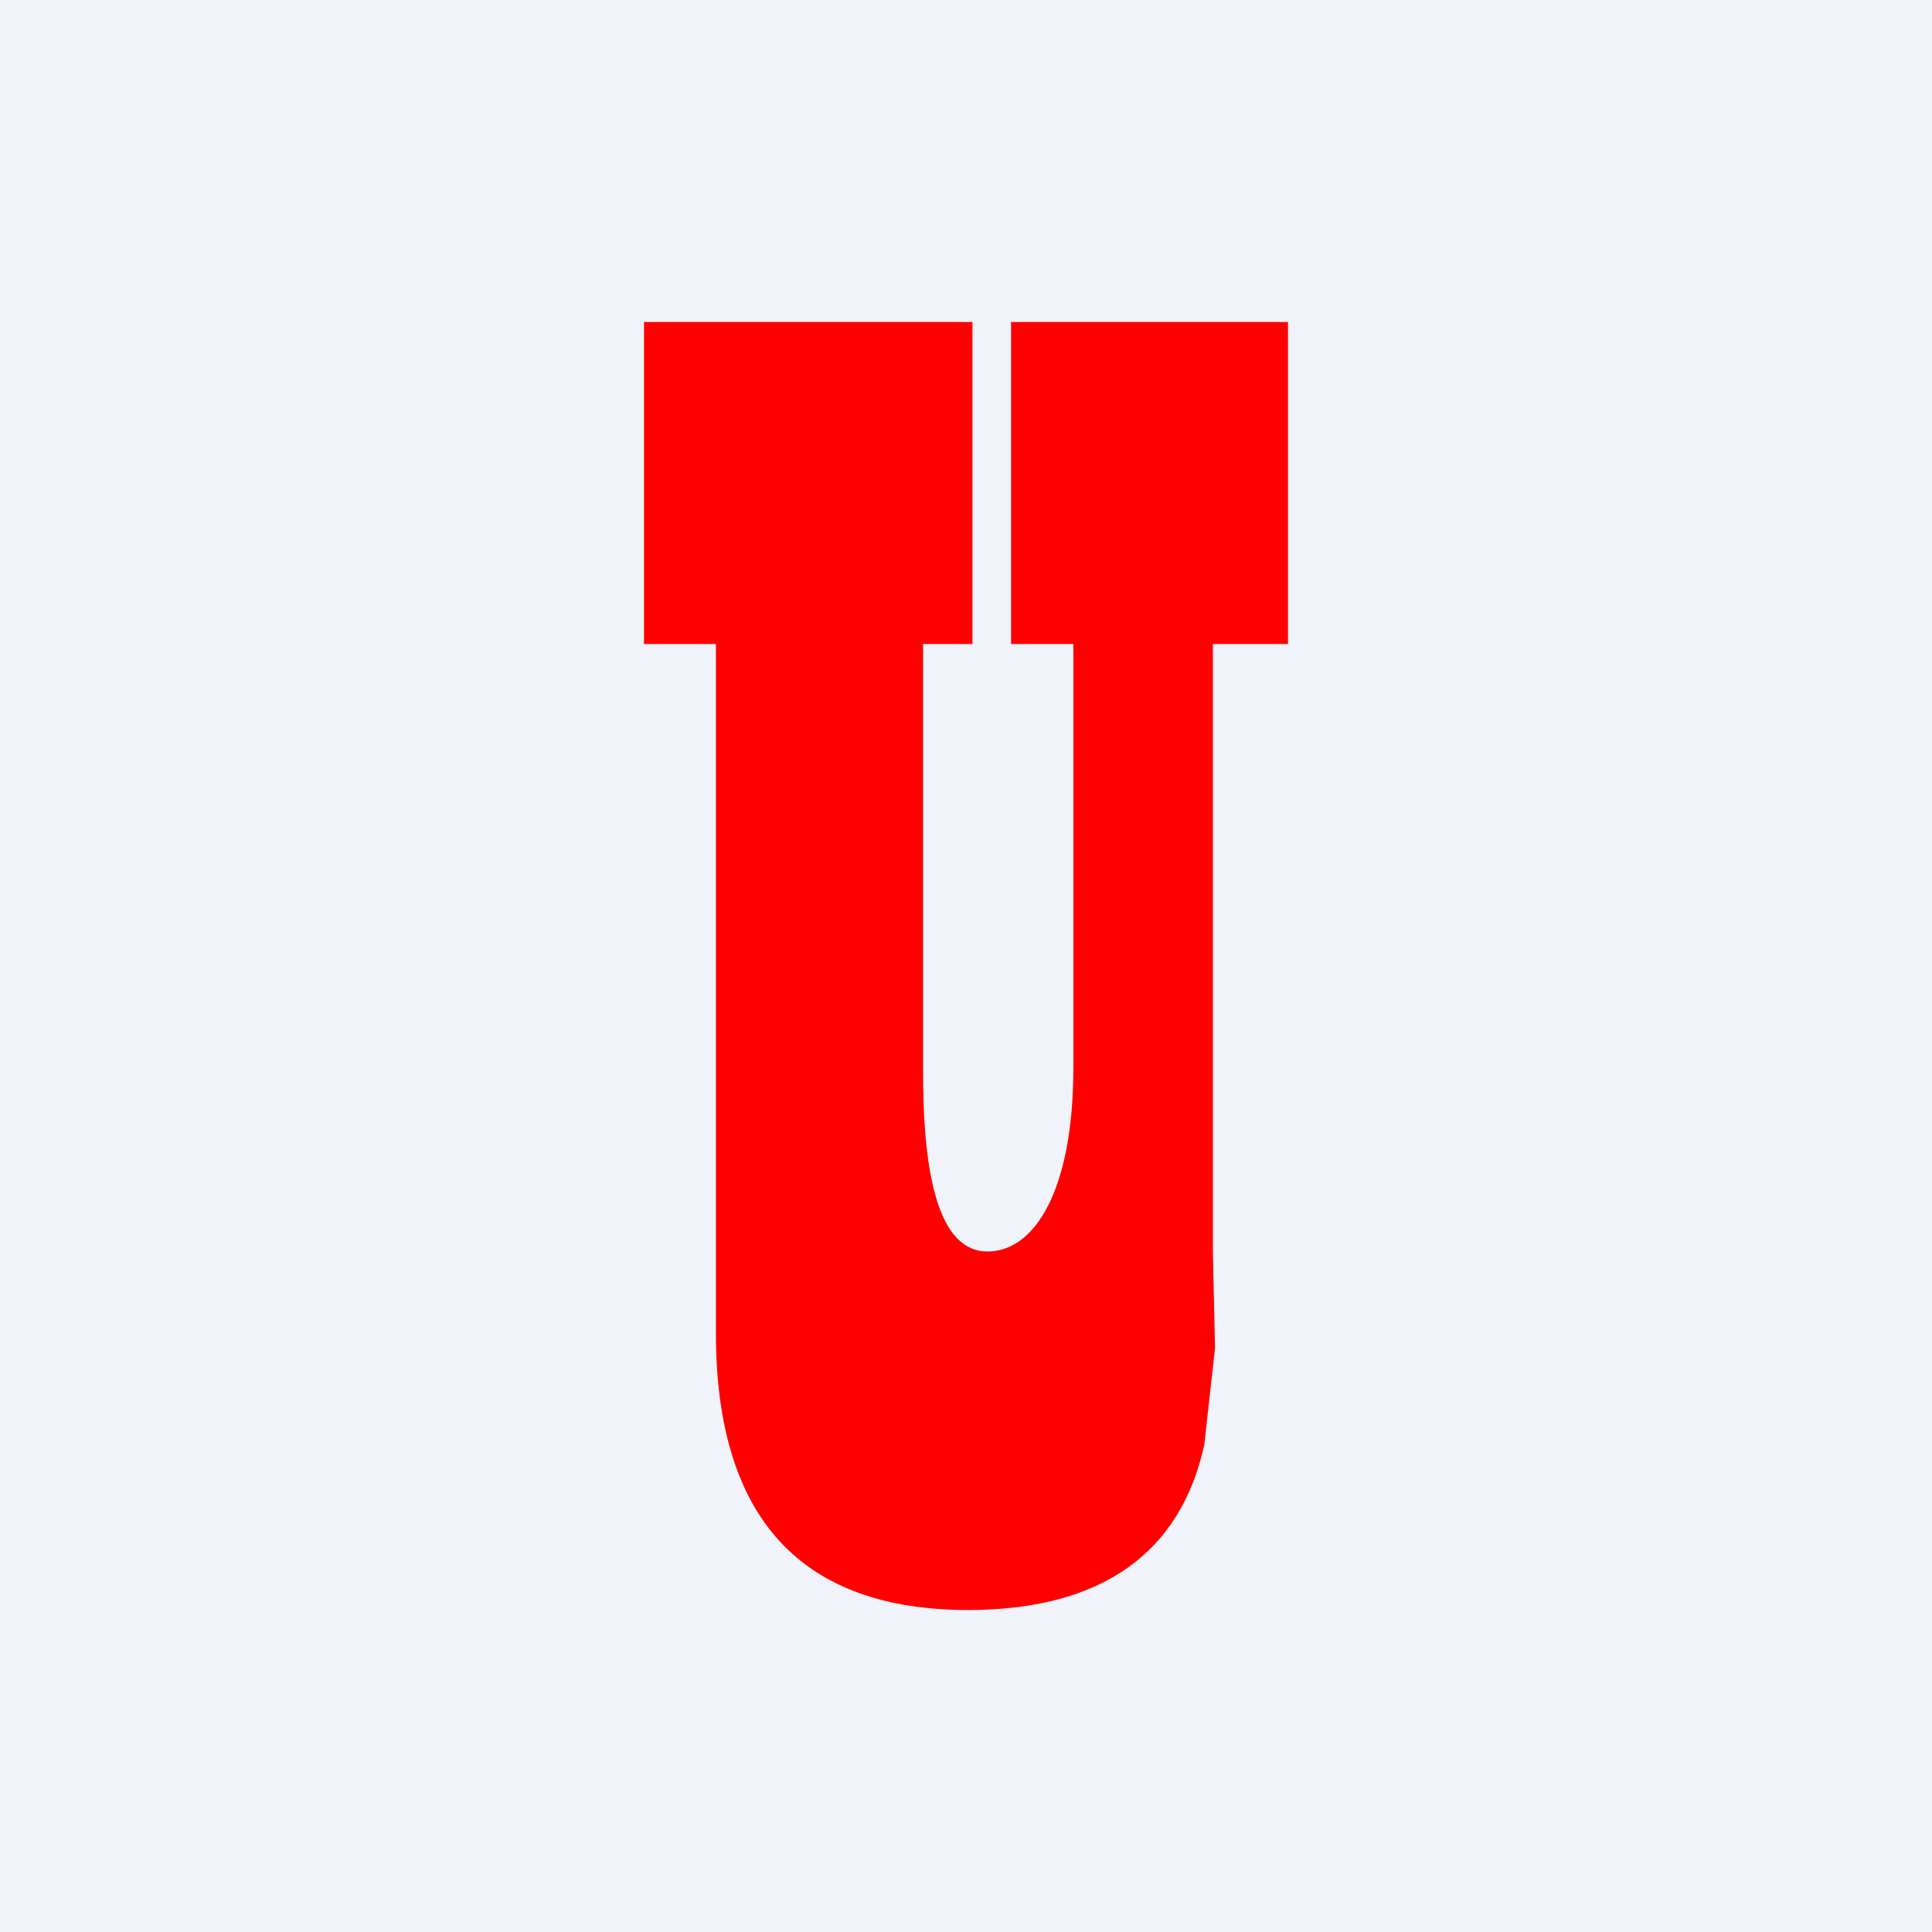 <!-- by TradingView --><svg width="18" height="18" viewBox="0 0 18 18" xmlns="http://www.w3.org/2000/svg"><path fill="#F0F3FA" d="M0 0h18v18H0z"/><path d="M12 3v3h-.7v5.66l.02.9-.1.9C11 14.47 10.26 15 9.02 15c-1.56 0-2.35-.86-2.35-2.58V6H6V3h3.06v3H8.6v4c0 1.11.2 1.66.6 1.66.44 0 .8-.57.8-1.71V6h-.58V3H12Z" fill="red"/></svg>